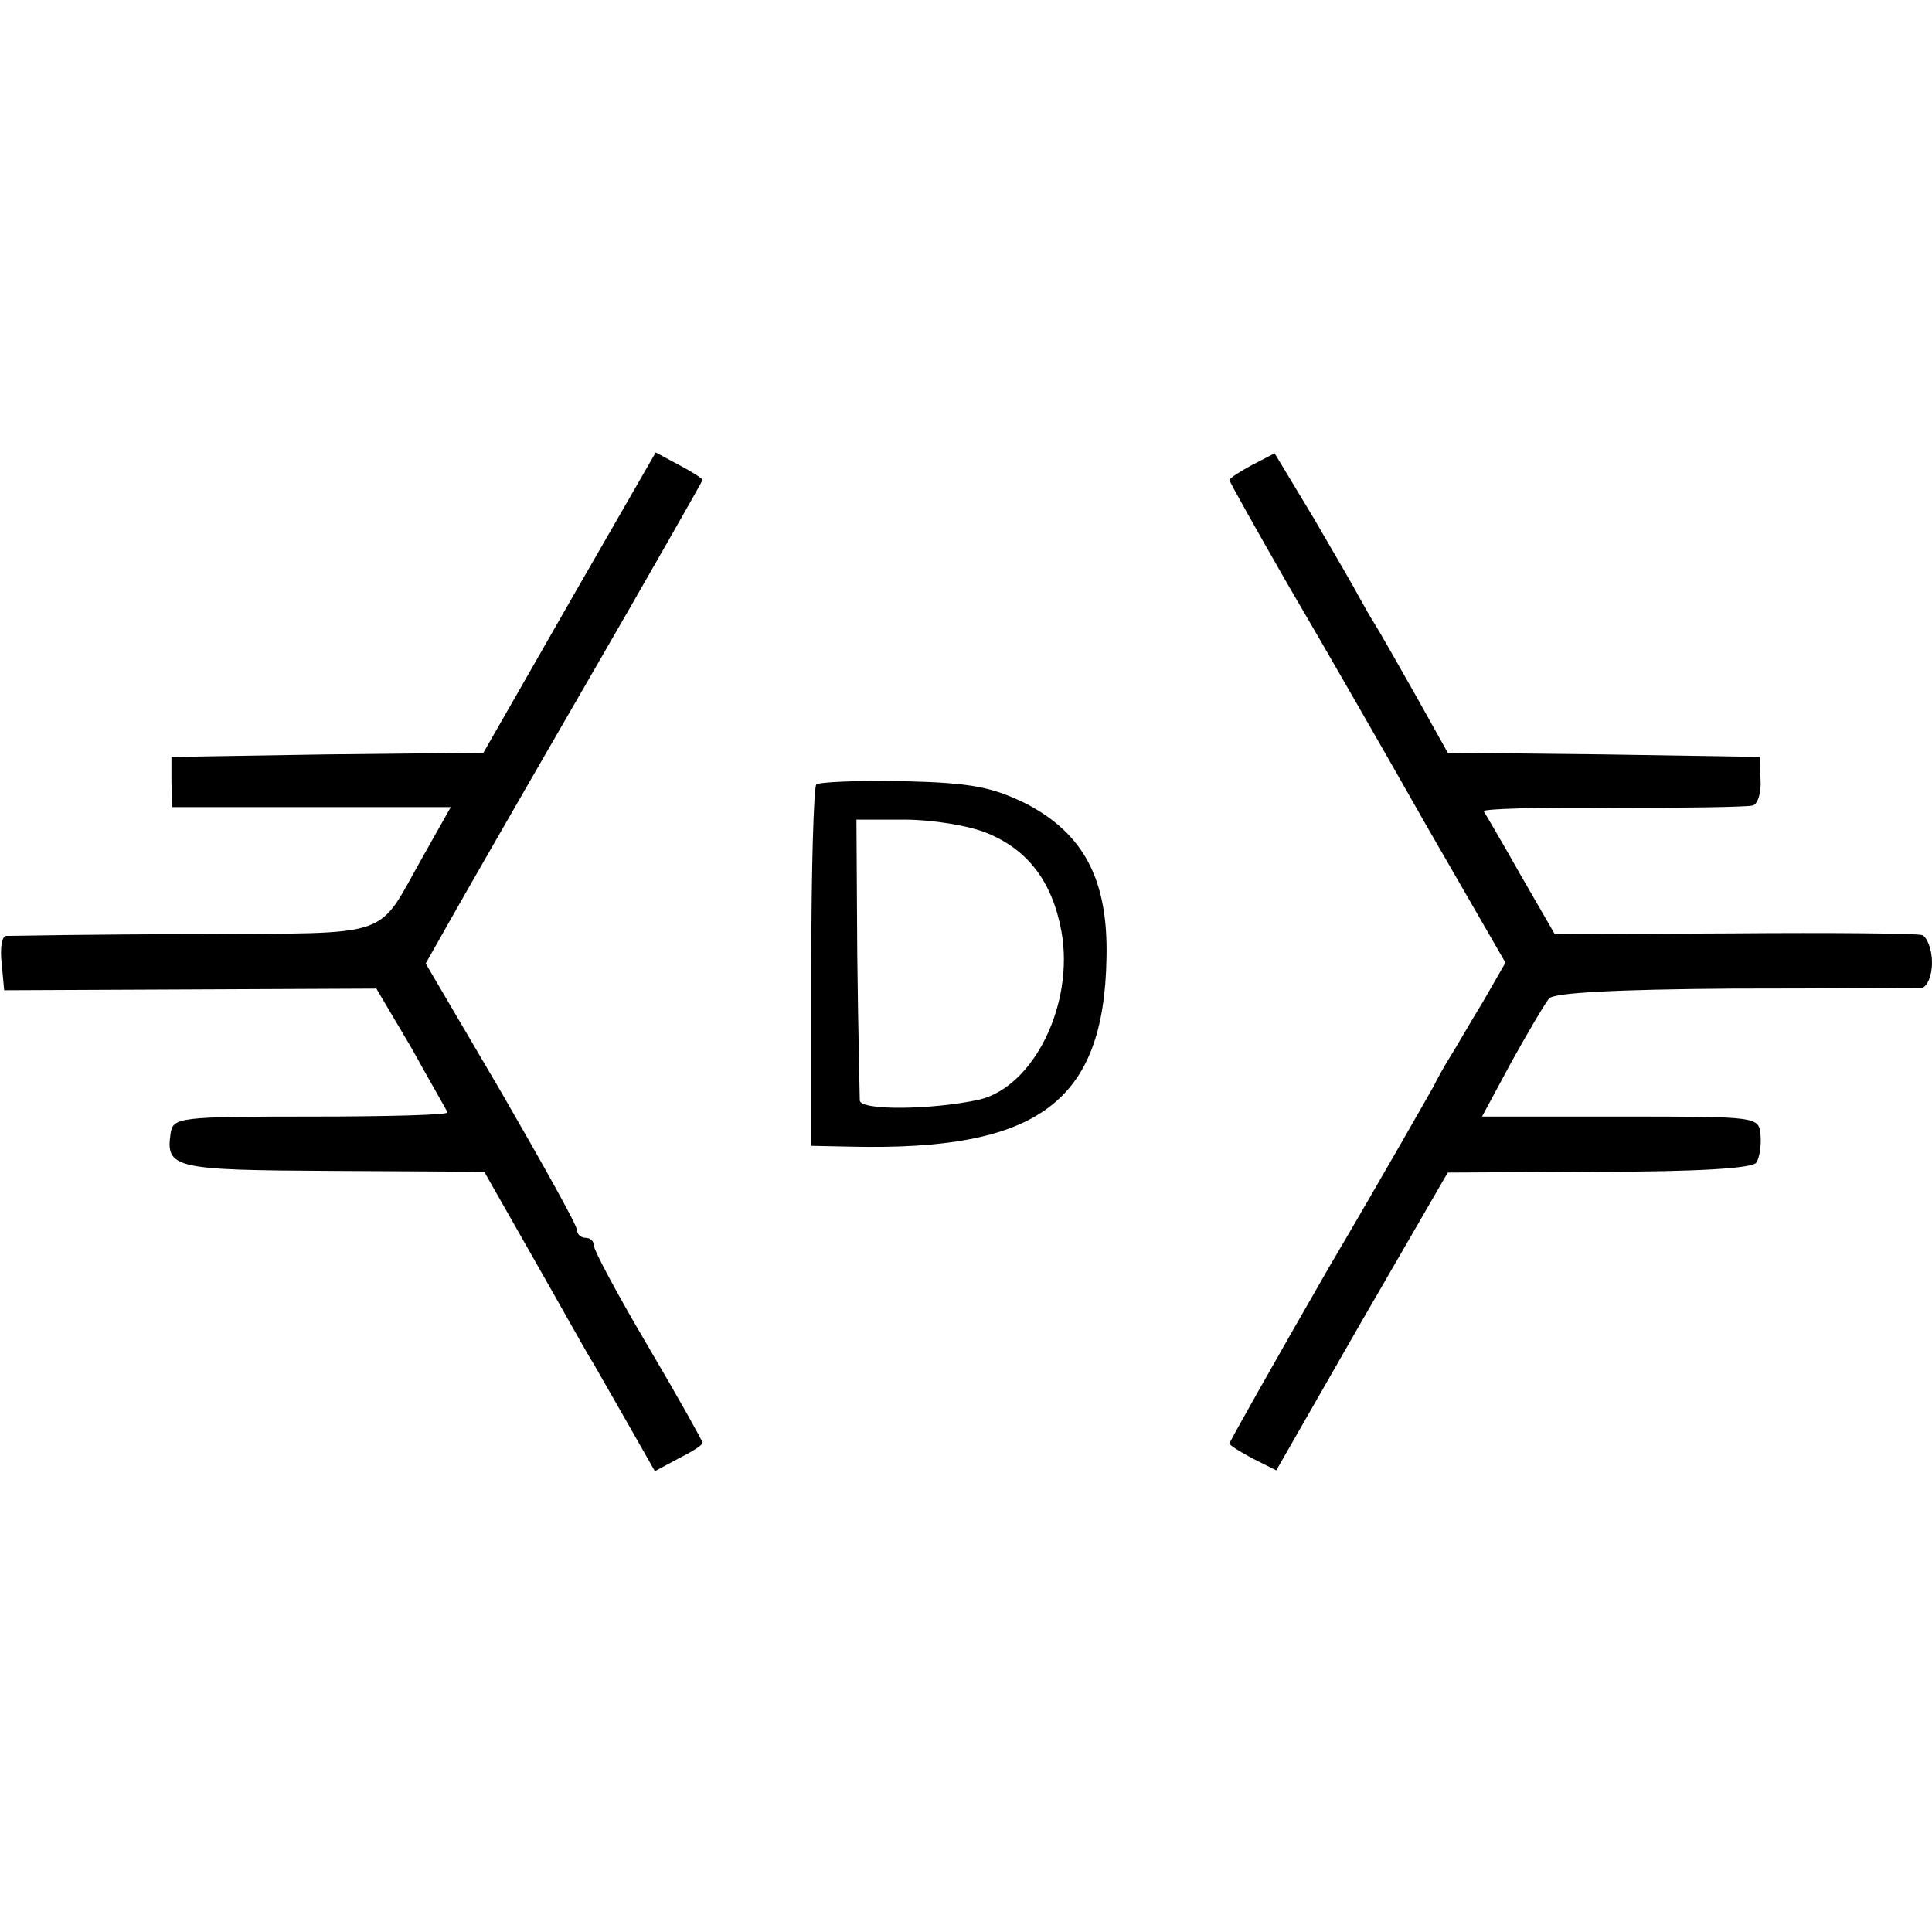 <?xml version="1.0" standalone="no"?>
<!DOCTYPE svg PUBLIC "-//W3C//DTD SVG 20010904//EN"
 "http://www.w3.org/TR/2001/REC-SVG-20010904/DTD/svg10.dtd">
<svg version="1.0" xmlns="http://www.w3.org/2000/svg"
 width="231pt" height="231pt" viewBox="0 0 231 231"
 preserveAspectRatio="xMidYMid meet">
<g transform="translate(0,231) scale(0.1,-0.1)"
fill="#000000" stroke="none">
<path d="M681 1590 l-103 -180 -187 -2 -186 -3 0 -30 1 -30 166 0 167 0 -31
-55 c-60 -105 -30 -95 -276 -97 -119 0 -221 -2 -225 -2 -5 -1 -7 -15 -5 -33
l3 -32 223 1 222 1 42 -71 c22 -40 42 -74 43 -77 2 -3 -71 -5 -162 -5 -159 0
-166 -1 -169 -20 -6 -42 4 -44 193 -45 l182 -1 58 -102 c32 -56 64 -114 73
-128 8 -14 28 -49 44 -77 l29 -51 28 15 c16 8 29 16 29 19 0 2 -29 54 -65 115
-36 61 -65 115 -65 121 0 5 -4 9 -10 9 -5 0 -10 4 -10 9 0 6 -41 79 -90 164
l-91 155 26 46 c14 25 88 154 165 287 77 133 140 244 140 245 0 2 -13 10 -28
18 l-28 15 -103 -179z"/>
<path d="M1497 1754 c-15 -8 -27 -16 -27 -18 0 -2 32 -59 71 -127 40 -68 114
-197 165 -287 l94 -163 -27 -47 c-16 -26 -33 -56 -40 -67 -7 -11 -15 -26 -19
-34 -4 -7 -60 -106 -126 -218 -65 -113 -118 -207 -118 -209 0 -2 13 -10 28
-18 l28 -14 102 178 103 178 181 1 c116 0 184 4 188 11 4 6 6 21 5 33 -2 22
-3 22 -168 22 l-165 0 35 65 c20 36 40 70 45 76 5 7 79 11 220 12 117 0 219 1
226 1 6 1 12 14 12 30 0 16 -6 31 -12 33 -7 2 -109 3 -226 2 l-213 -1 -41 71
c-22 39 -42 73 -44 76 -1 3 68 5 154 4 86 0 162 1 168 3 6 2 10 16 9 31 l-1
27 -187 3 -186 2 -38 68 c-21 37 -43 76 -50 87 -7 11 -15 26 -19 33 -4 8 -28
49 -53 92 l-47 78 -27 -14z"/>
<path d="M976 1372 c-3 -3 -6 -101 -6 -219 l0 -213 48 -1 c223 -5 302 53 305
226 2 93 -27 148 -96 184 -41 20 -65 25 -147 27 -54 1 -101 -1 -104 -4z m204
-58 c49 -20 78 -58 89 -117 16 -87 -33 -187 -99 -202 -56 -12 -140 -13 -142
-1 0 6 -2 84 -3 174 l-1 162 58 0 c32 0 76 -7 98 -16z"/>
</g>
</svg>
